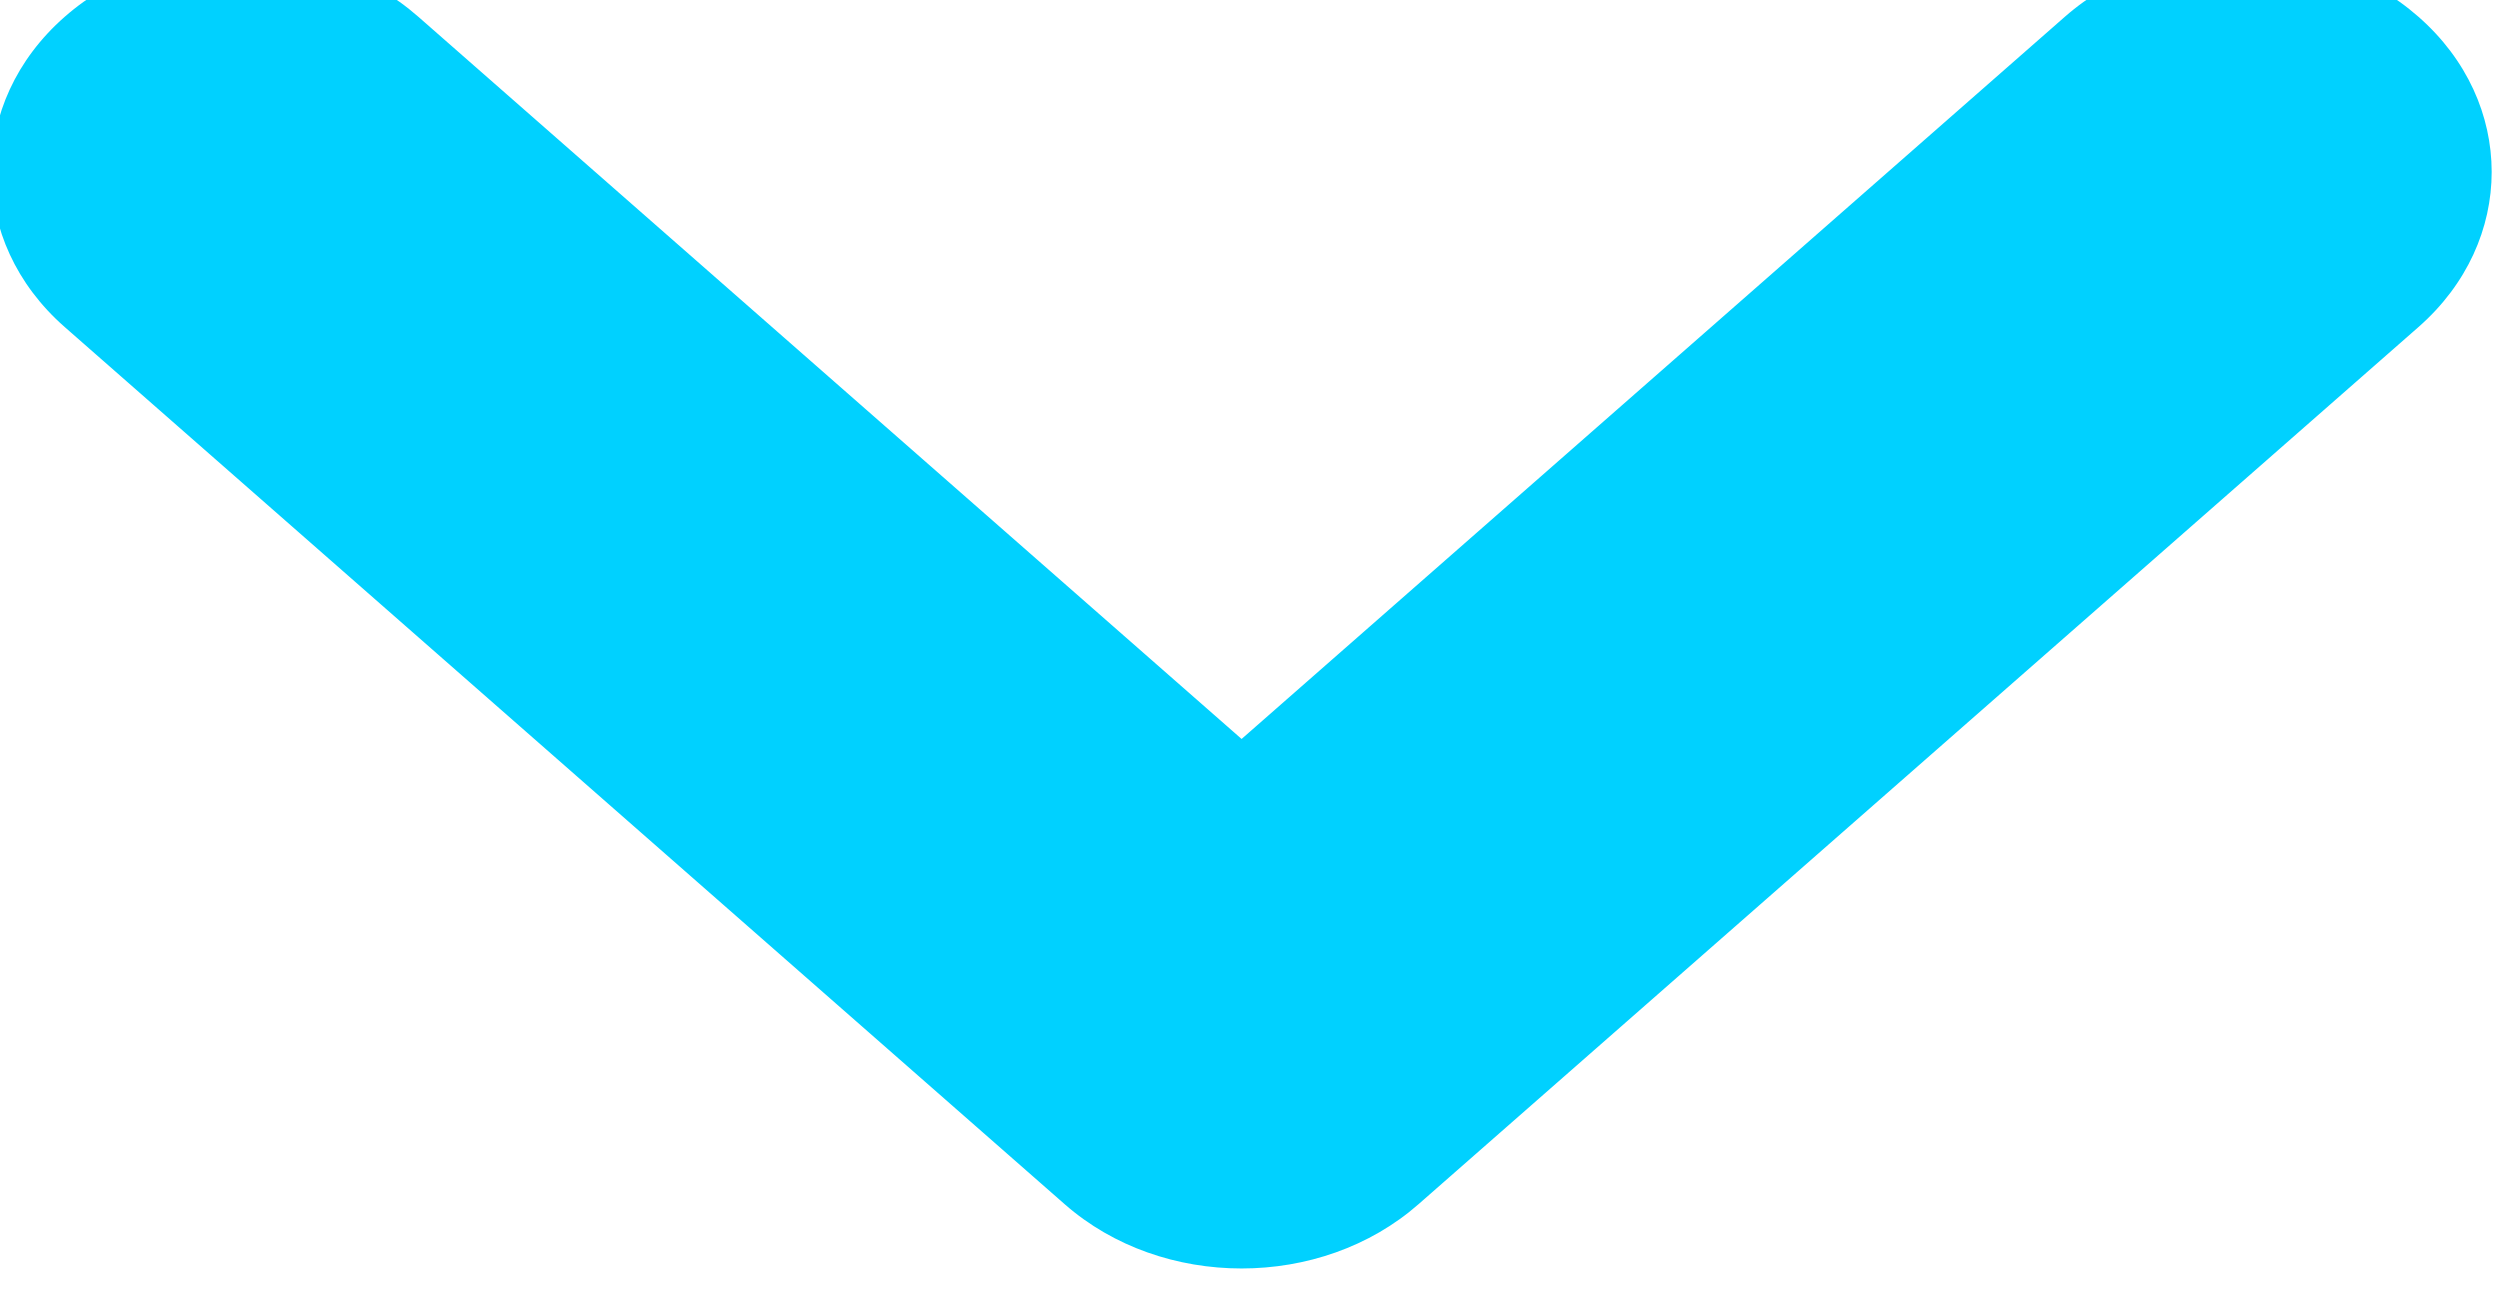 <?xml version="1.0" encoding="UTF-8"?>
<!-- Created with Inkscape (http://www.inkscape.org/) -->
<svg width="2.059mm" height="1.084mm" version="1.1" viewBox="0 0 2.059 1.084" xml:space="preserve" xmlns="http://www.w3.org/2000/svg"><g transform="translate(-160.48 -3412.2)"><g transform="matrix(.578 0 0 .578 160.22 3411.8)" fill="none"><path d="m3.896 0.716c0.139 0.122 0.139 0.32 0 0.442l-1.425 1.25c-0.139 0.122-0.365 0.122-0.504 0l-1.425-1.25c-0.139-0.122-0.139-0.32 0-0.442 0.139-0.122 0.365-0.122 0.504 0l1.173 1.029 1.173-1.029c0.139-0.122 0.365-0.122 0.504 0z" clip-rule="evenodd" fill="#00d1ff" fill-rule="evenodd"/></g></g></svg>
